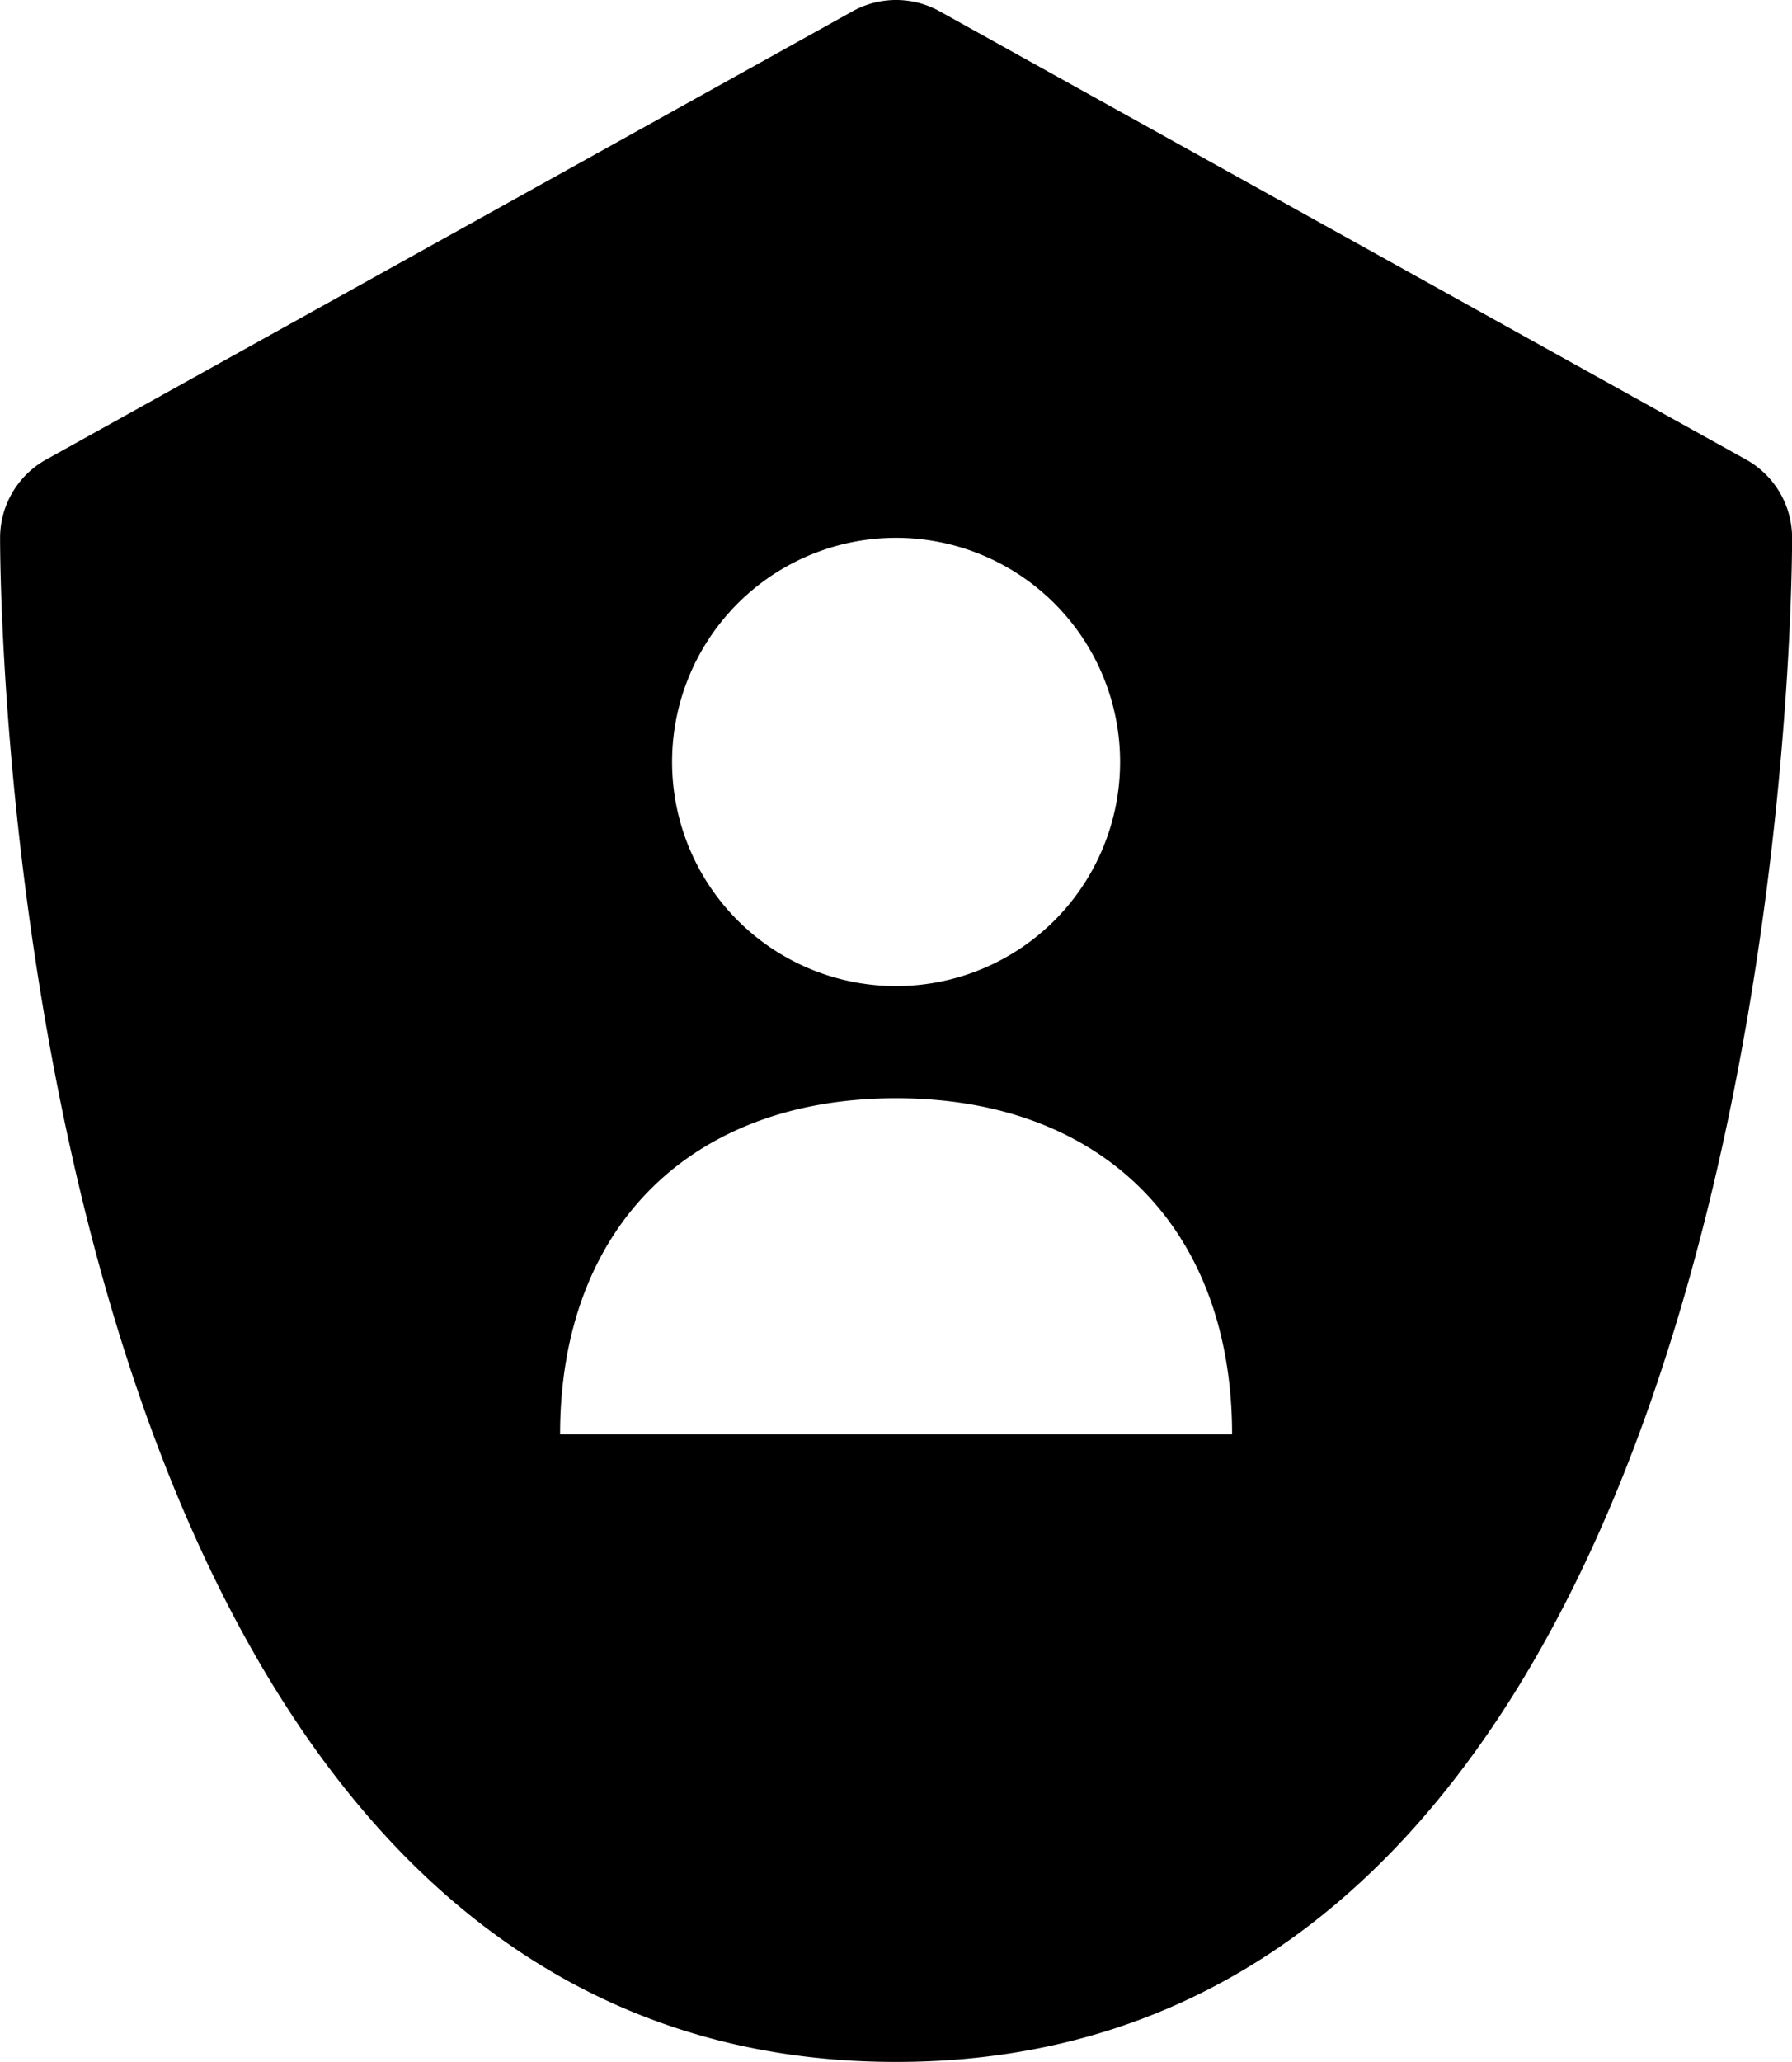 <svg xmlns="http://www.w3.org/2000/svg" viewBox="0 0 20 23">
  <path fill="B9BBBE" d="m19.487 5.126-9-5a1 1 0 0 0-.972 0l-9 5a.999.999 0 0 0-.514.873c0 .694.114 17 10 17s10-16.306 10-17a.999.999 0 0 0-.514-.873Zm-9.486.873a2.5 2.5 0 1 1 0 5 2.5 2.5 0 0 1 0-5ZM6.251 16c0-2.301 1.449-3.75 3.75-3.75s3.75 1.449 3.75 3.75h-7.5Z"/>
</svg>
